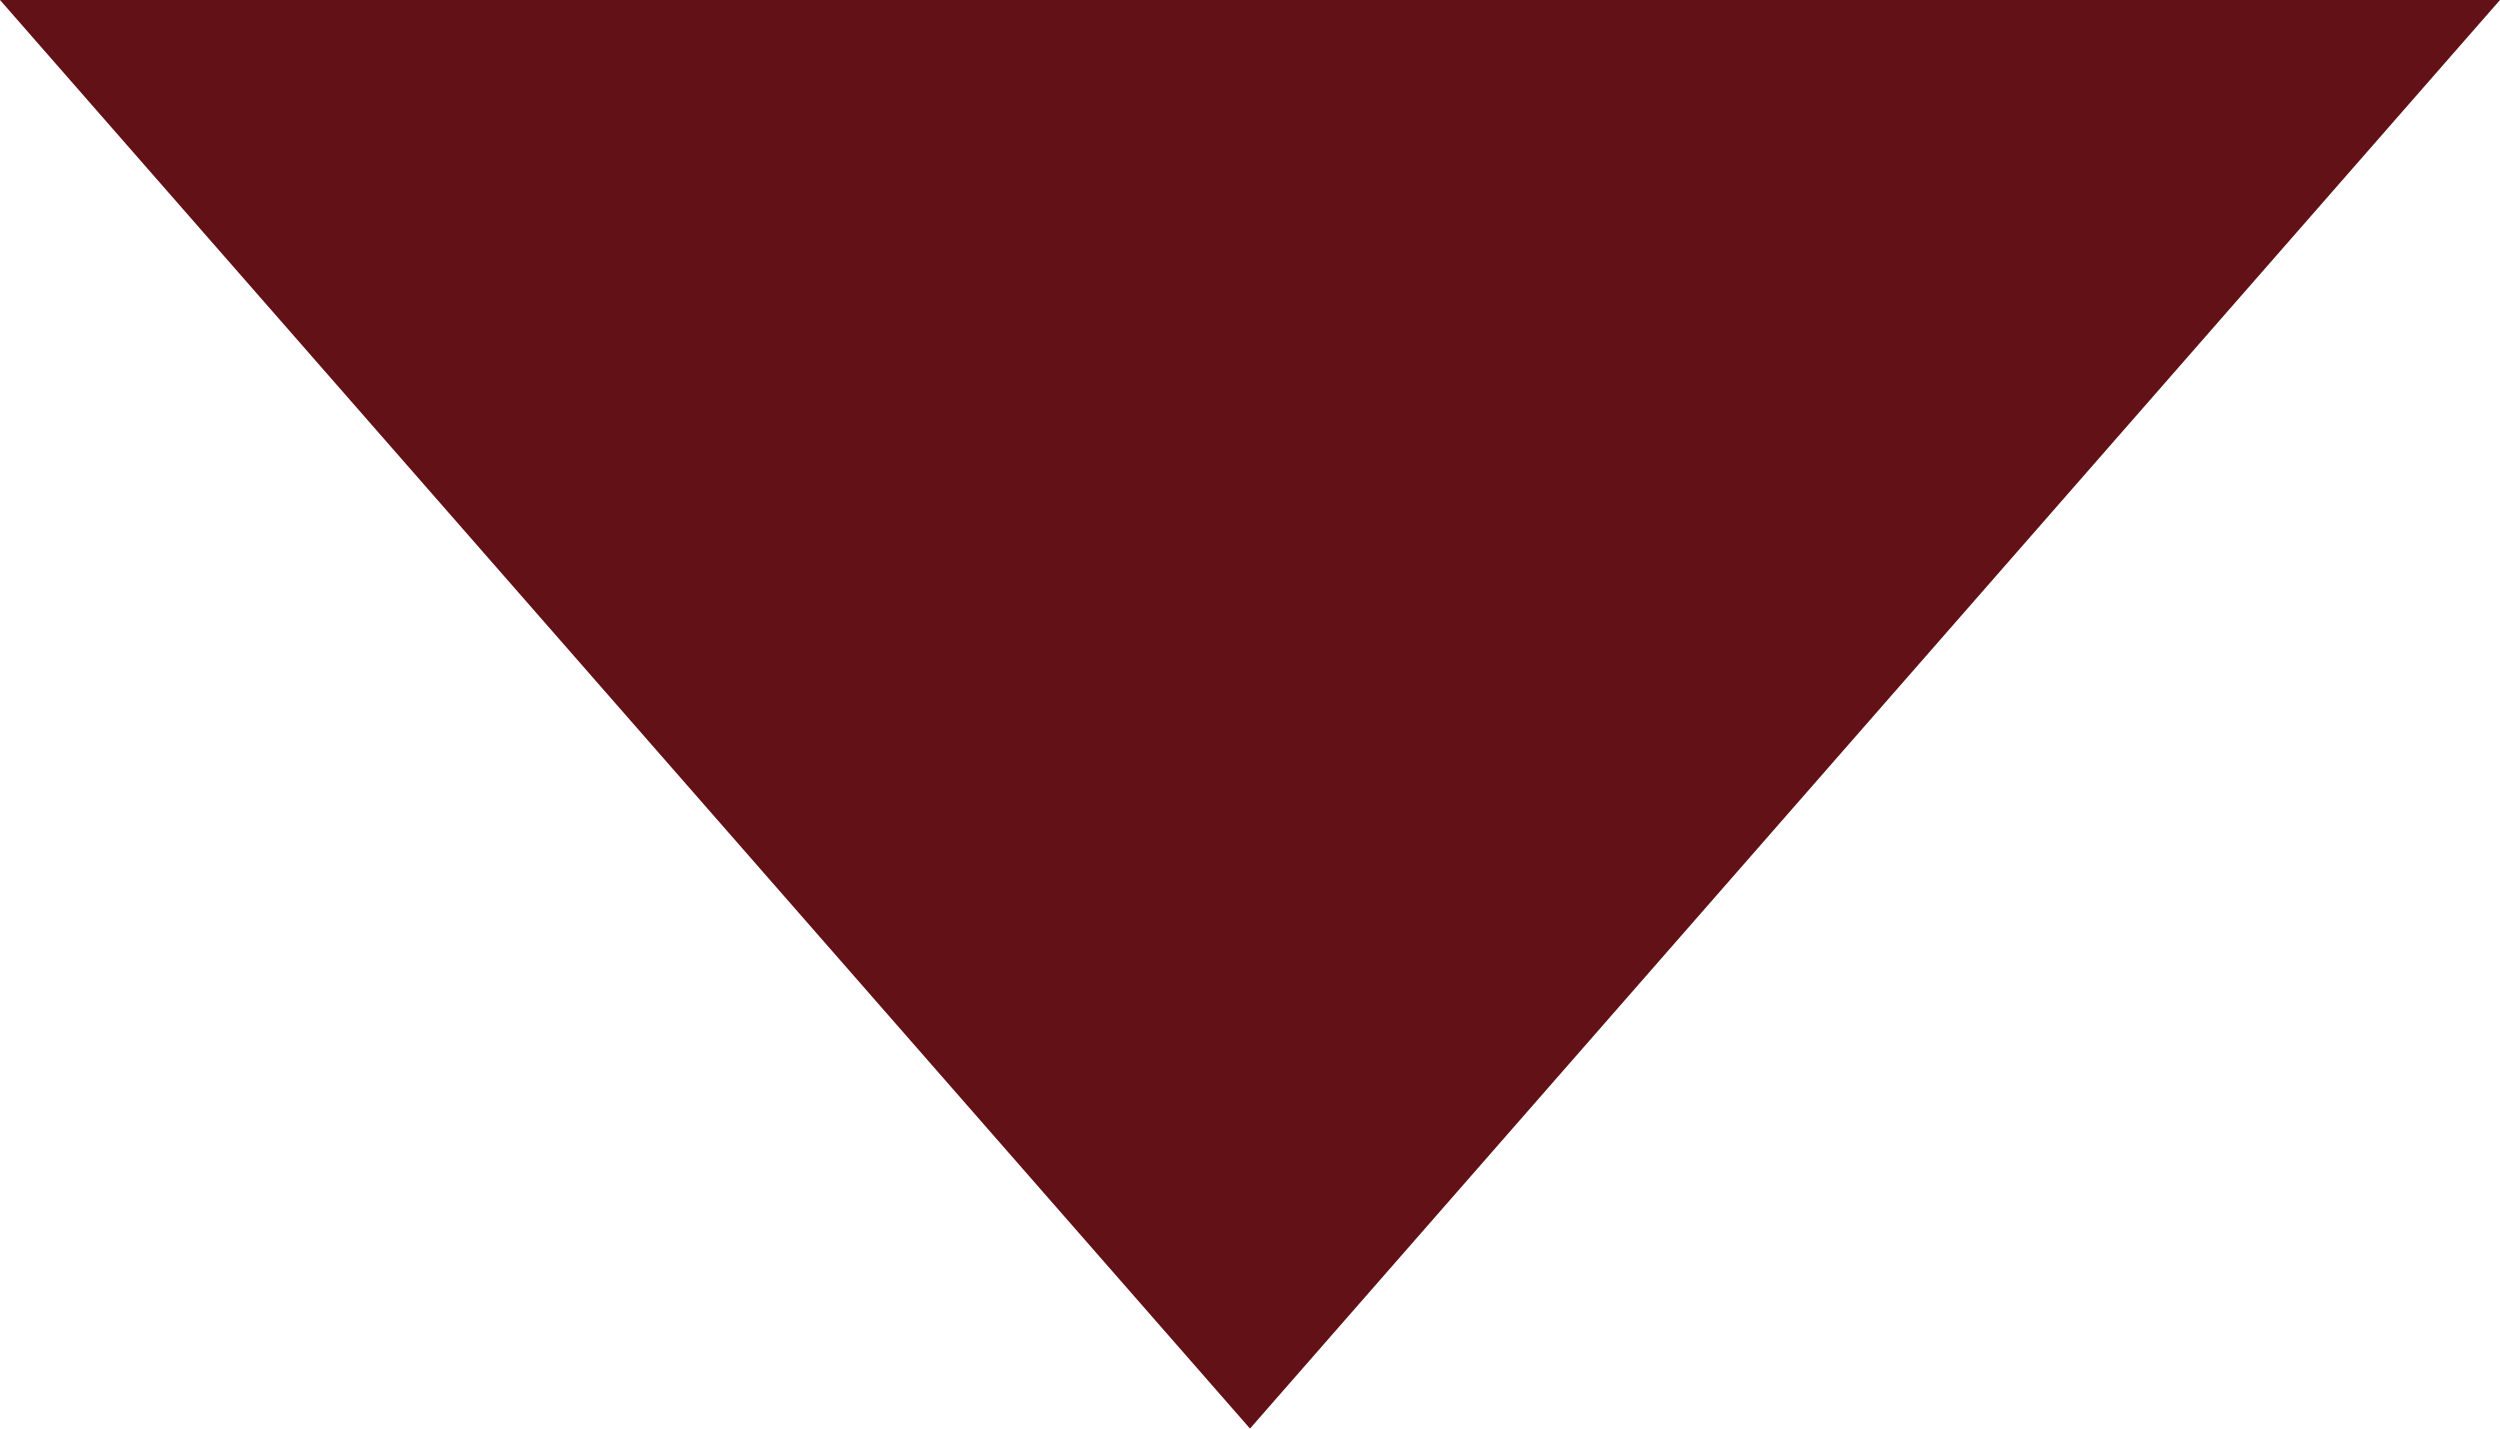 <?xml version="1.0" encoding="UTF-8"?>
<svg width="7px" height="4px" viewBox="0 0 7 4" version="1.1" xmlns="http://www.w3.org/2000/svg" xmlns:xlink="http://www.w3.org/1999/xlink">
    <!-- Generator: Sketch 50.2 (55047) - http://www.bohemiancoding.com/sketch -->
    <title>down-arrow-red-darker</title>
    <desc>Created with Sketch.</desc>
    <defs></defs>
    <g id="Page-1" stroke="none" stroke-width="1" fill="none" fill-rule="evenodd">
        <g id="down-arrow-red-darker" fill="#621216" fill-rule="nonzero">
            <polygon transform="translate(3.5, 2) scale(-1, 1) rotate(-180) translate(-3.5, -2) " points="3.5 -4.4408921e-16 7 4 0 4"></polygon>
        </g>
    </g>
</svg>